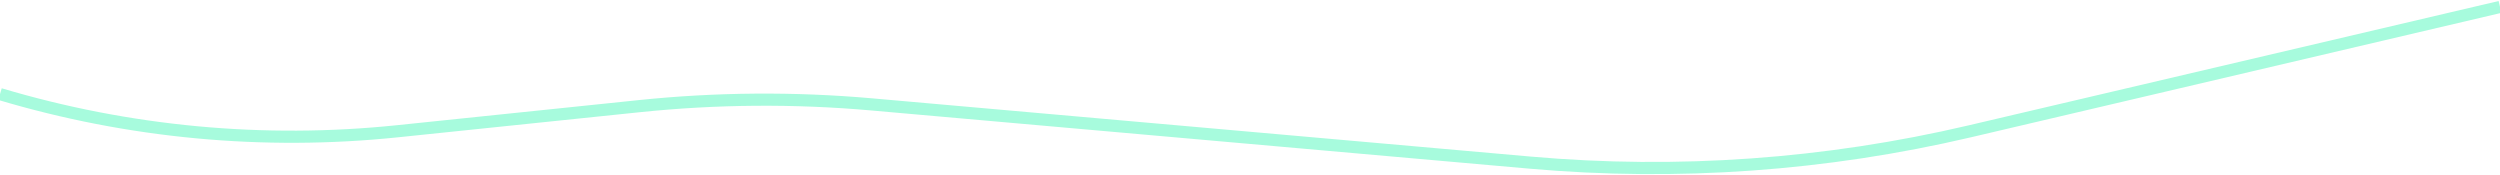<svg width="1440" height="101" viewBox="0 0 1440 101" fill="none" xmlns="http://www.w3.org/2000/svg">
<path d="M0 54.204V54.204C74.12 76.327 151.877 83.603 228.815 75.616L368.134 61.152C412.648 56.53 457.503 56.188 502.082 60.131L881.417 93.677C966.233 101.178 1051.7 95.09 1134.6 75.643L1440 4" stroke="#A7FBDD" stroke-width="7"/>
</svg>
